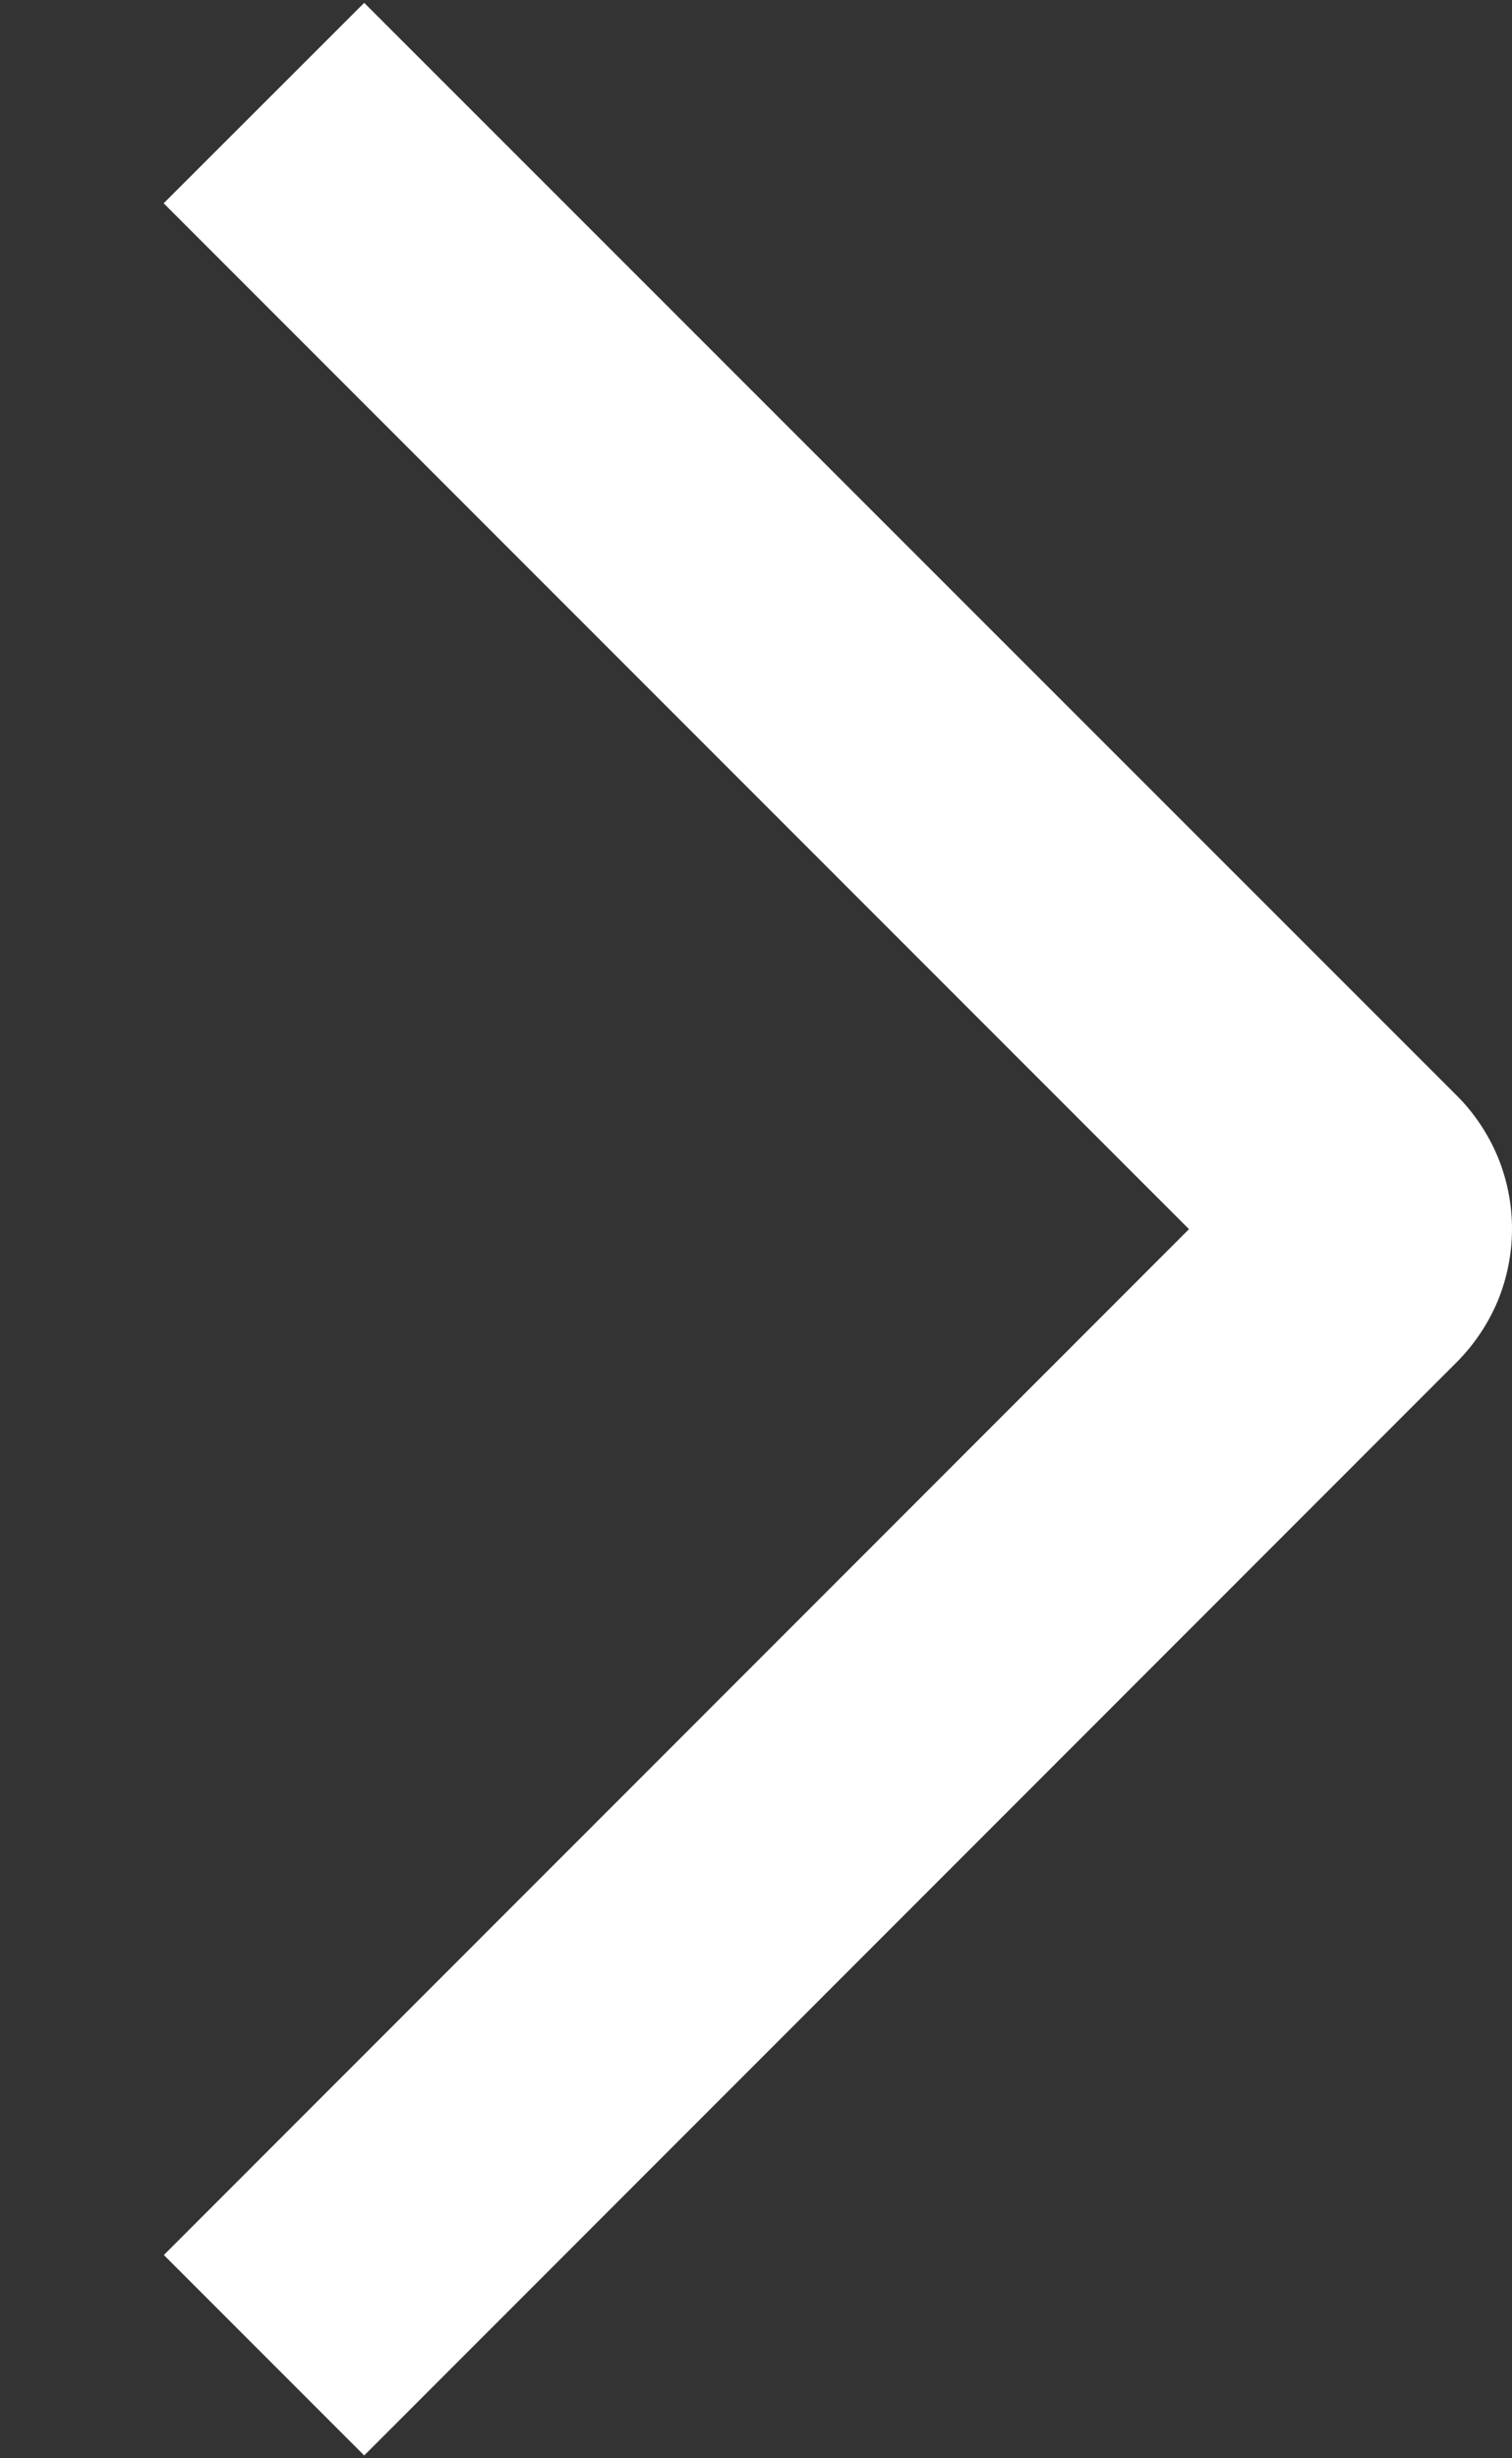 <svg width="8" height="13" viewBox="0 0 8 13" fill="none" xmlns="http://www.w3.org/2000/svg">
<rect x="0" y="0" width="8" height="13" fill="#333333" stroke="none"/>
<path d="M0.866 1.075L1.927 0.015L7.706 5.792C7.799 5.884 7.873 5.995 7.924 6.116C7.974 6.237 8 6.367 8 6.498C8 6.63 7.974 6.76 7.924 6.881C7.873 7.002 7.799 7.112 7.706 7.205L1.927 12.985L0.867 11.925L6.291 6.5L0.866 1.075Z" fill="white"/>
</svg>
